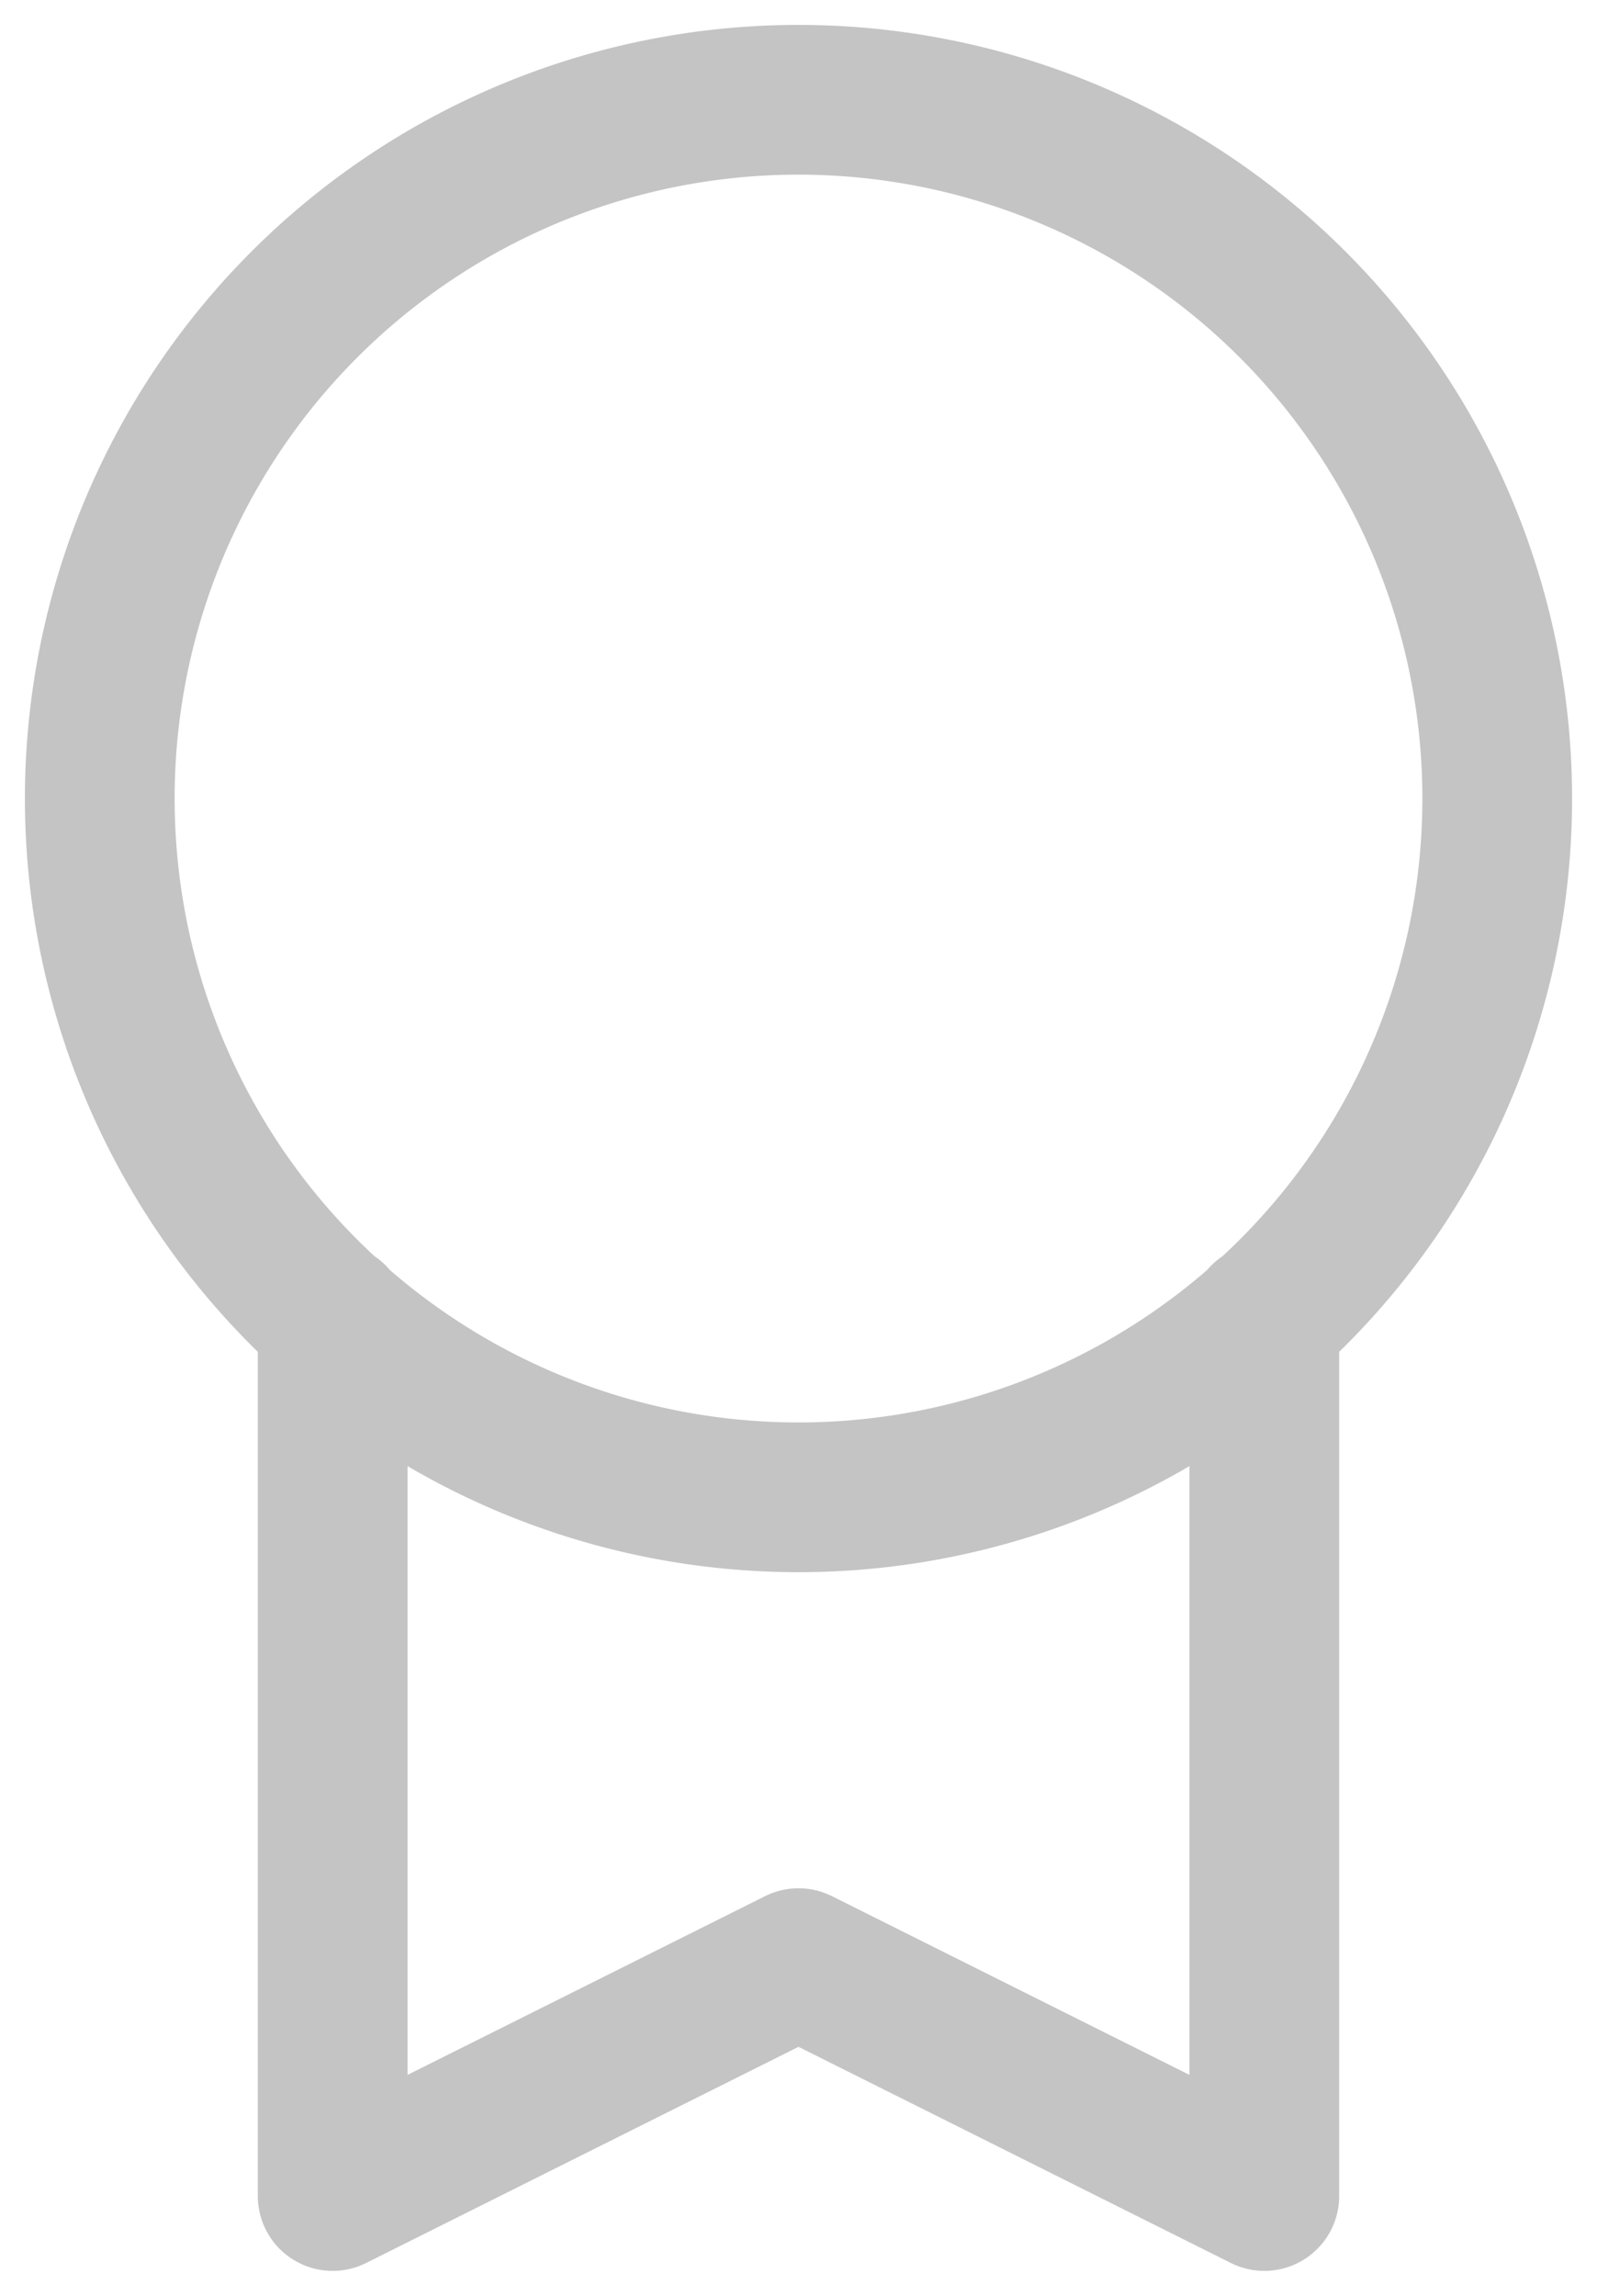 <svg width="16" height="23" fill="none" xmlns="http://www.w3.org/2000/svg"><path d="M3.333 13.207V22L8 19.667 12.667 22v-8.793M12.95 3.05a7 7 0 1 1-9.9 9.9 7 7 0 0 1 9.9-9.9z" stroke="#C4C4C4" stroke-width="1.5" stroke-linecap="round" stroke-linejoin="round"/></svg>